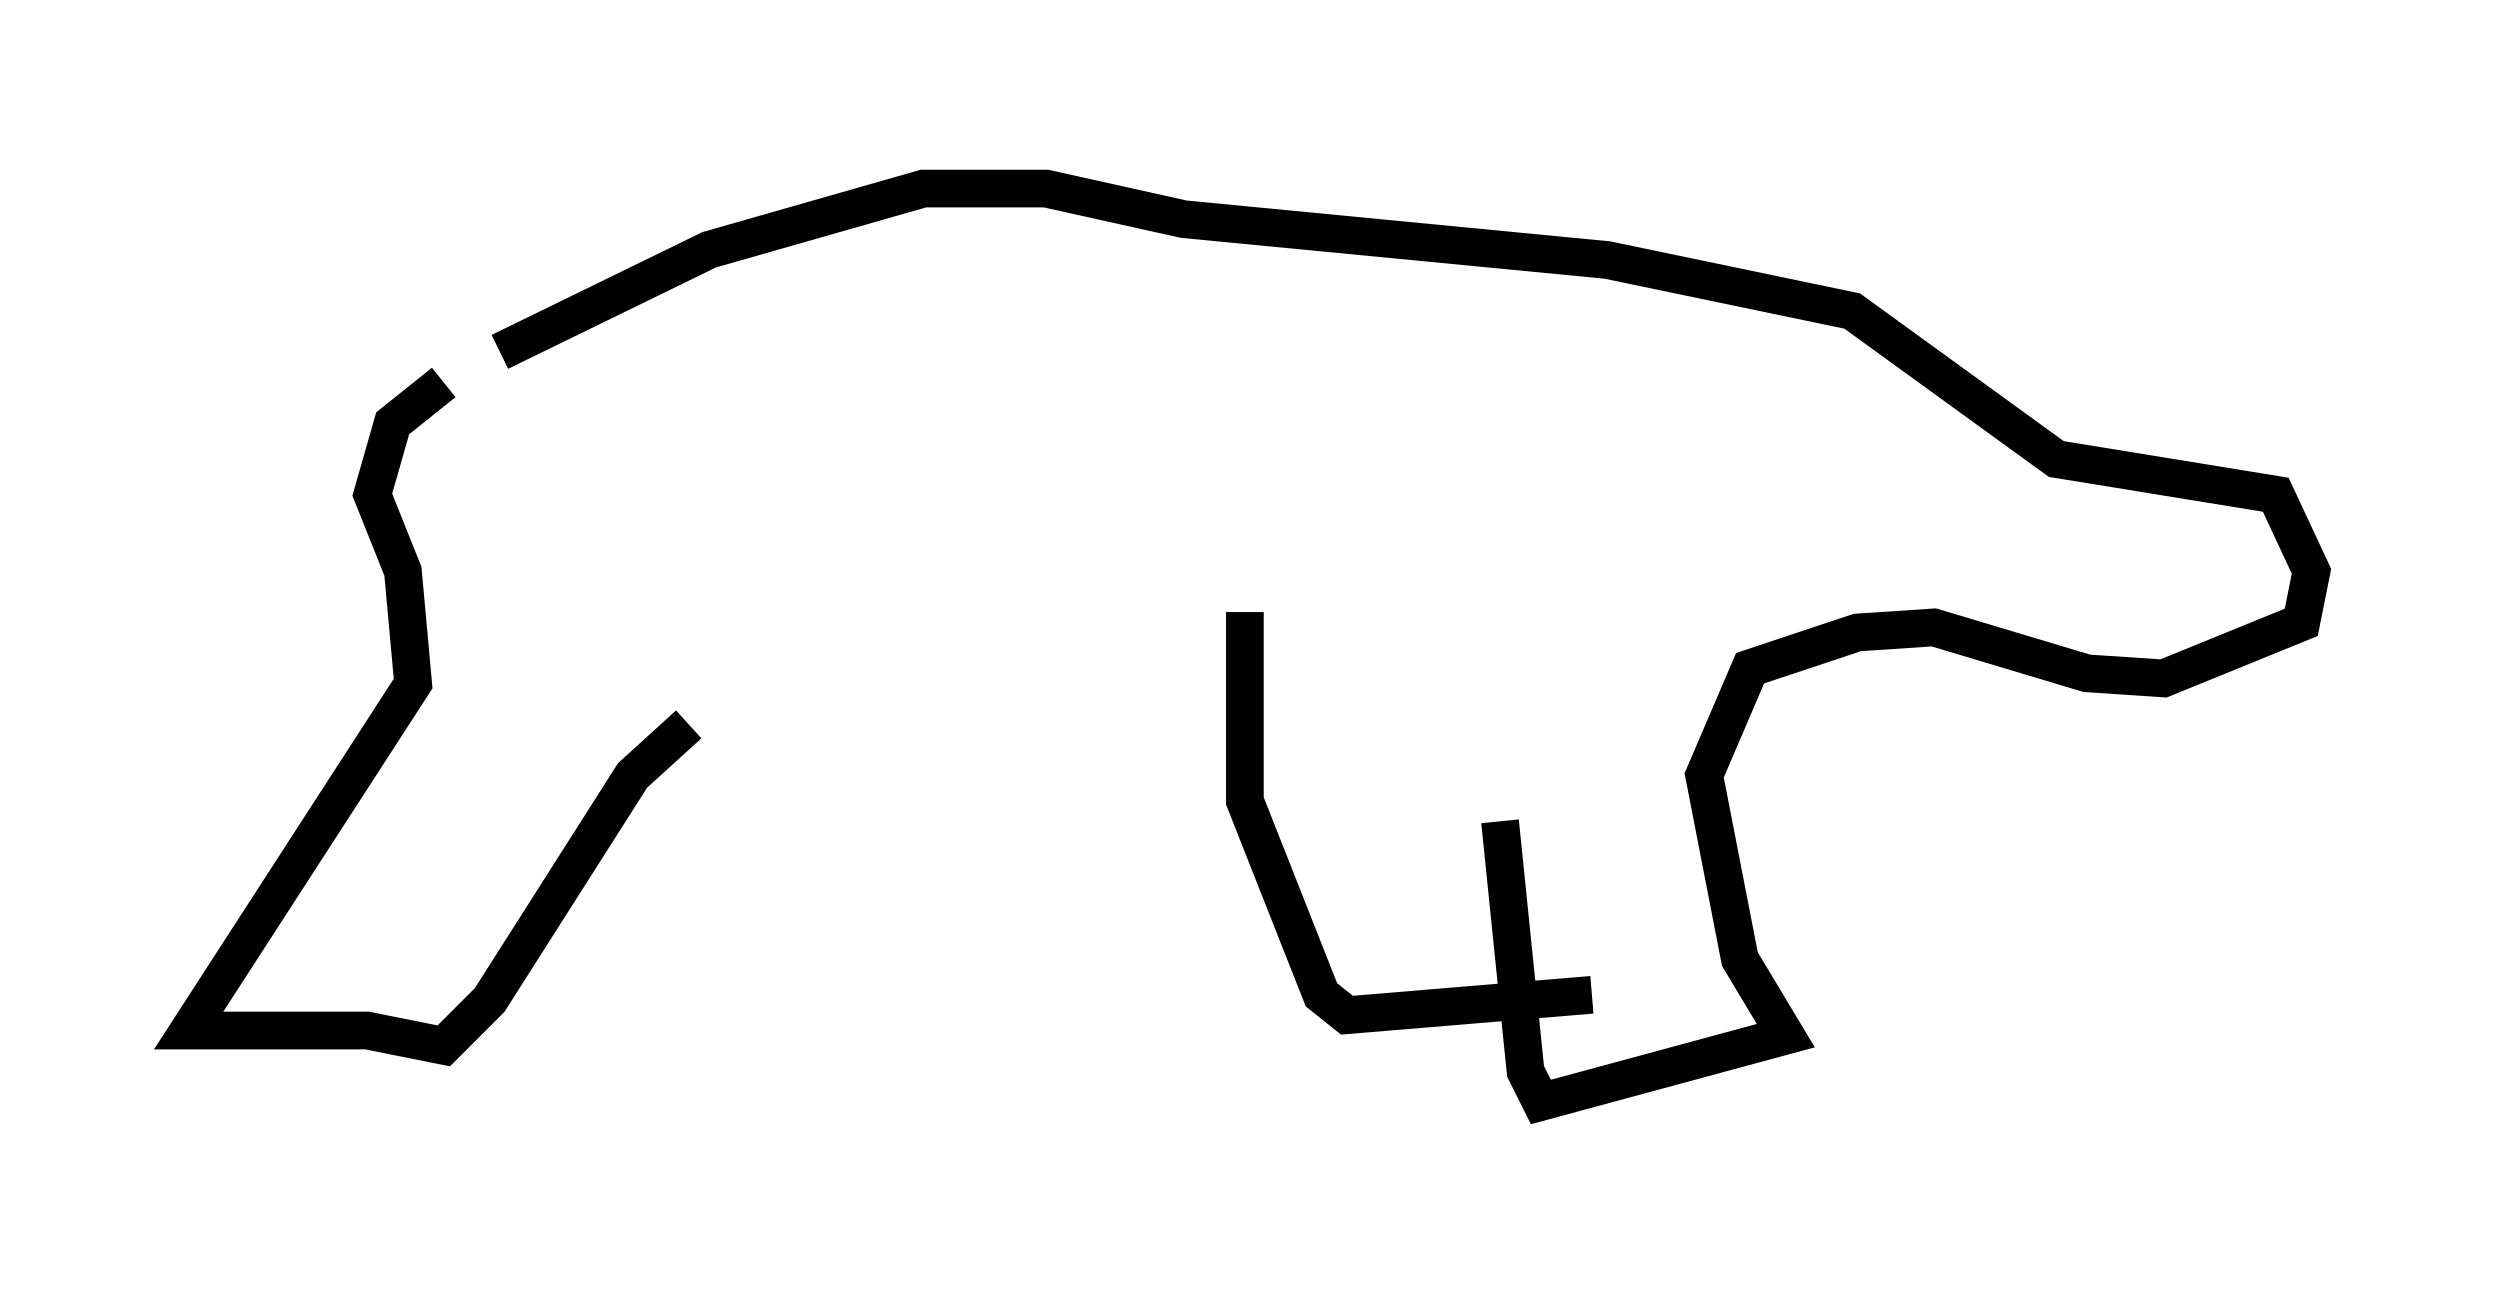 <?xml version="1.0" encoding="utf-8" ?>
<svg baseProfile="full" height="34.222" version="1.1" width="66.292" xmlns="http://www.w3.org/2000/svg" xmlns:ev="http://www.w3.org/2001/xml-events" xmlns:xlink="http://www.w3.org/1999/xlink"><defs /><rect fill="white" height="34.222" width="66.292" x="0" y="0" /><path d="M11.631, 9.736 m1.624, -0.406 l5.548, -2.706 5.683, -1.624 l3.248, 0.0 3.654, 0.812 l11.231, 1.083 6.495, 1.353 l5.413, 3.924 5.819, 0.947 l0.947, 2.03 -0.271, 1.353 l-3.654, 1.488 -2.03, -0.135 l-4.059, -1.218 -2.03, 0.135 l-2.842, 0.947 -1.218, 2.842 l0.947, 4.871 1.218, 2.03 l-6.495, 1.759 -0.406, -0.812 l-0.677, -6.631 m-6.766, -5.548 l0.0, 5.007 2.03, 5.142 l0.677, 0.541 6.495, -0.541 m-30.446, -16.238 l-1.353, 1.083 -0.541, 1.894 l0.812, 2.03 0.271, 2.977 l-5.954, 9.202 4.736, 0.0 l2.03, 0.406 1.218, -1.218 l3.789, -5.954 1.488, -1.353 " fill="none" stroke="black" stroke-width="1" /></svg>